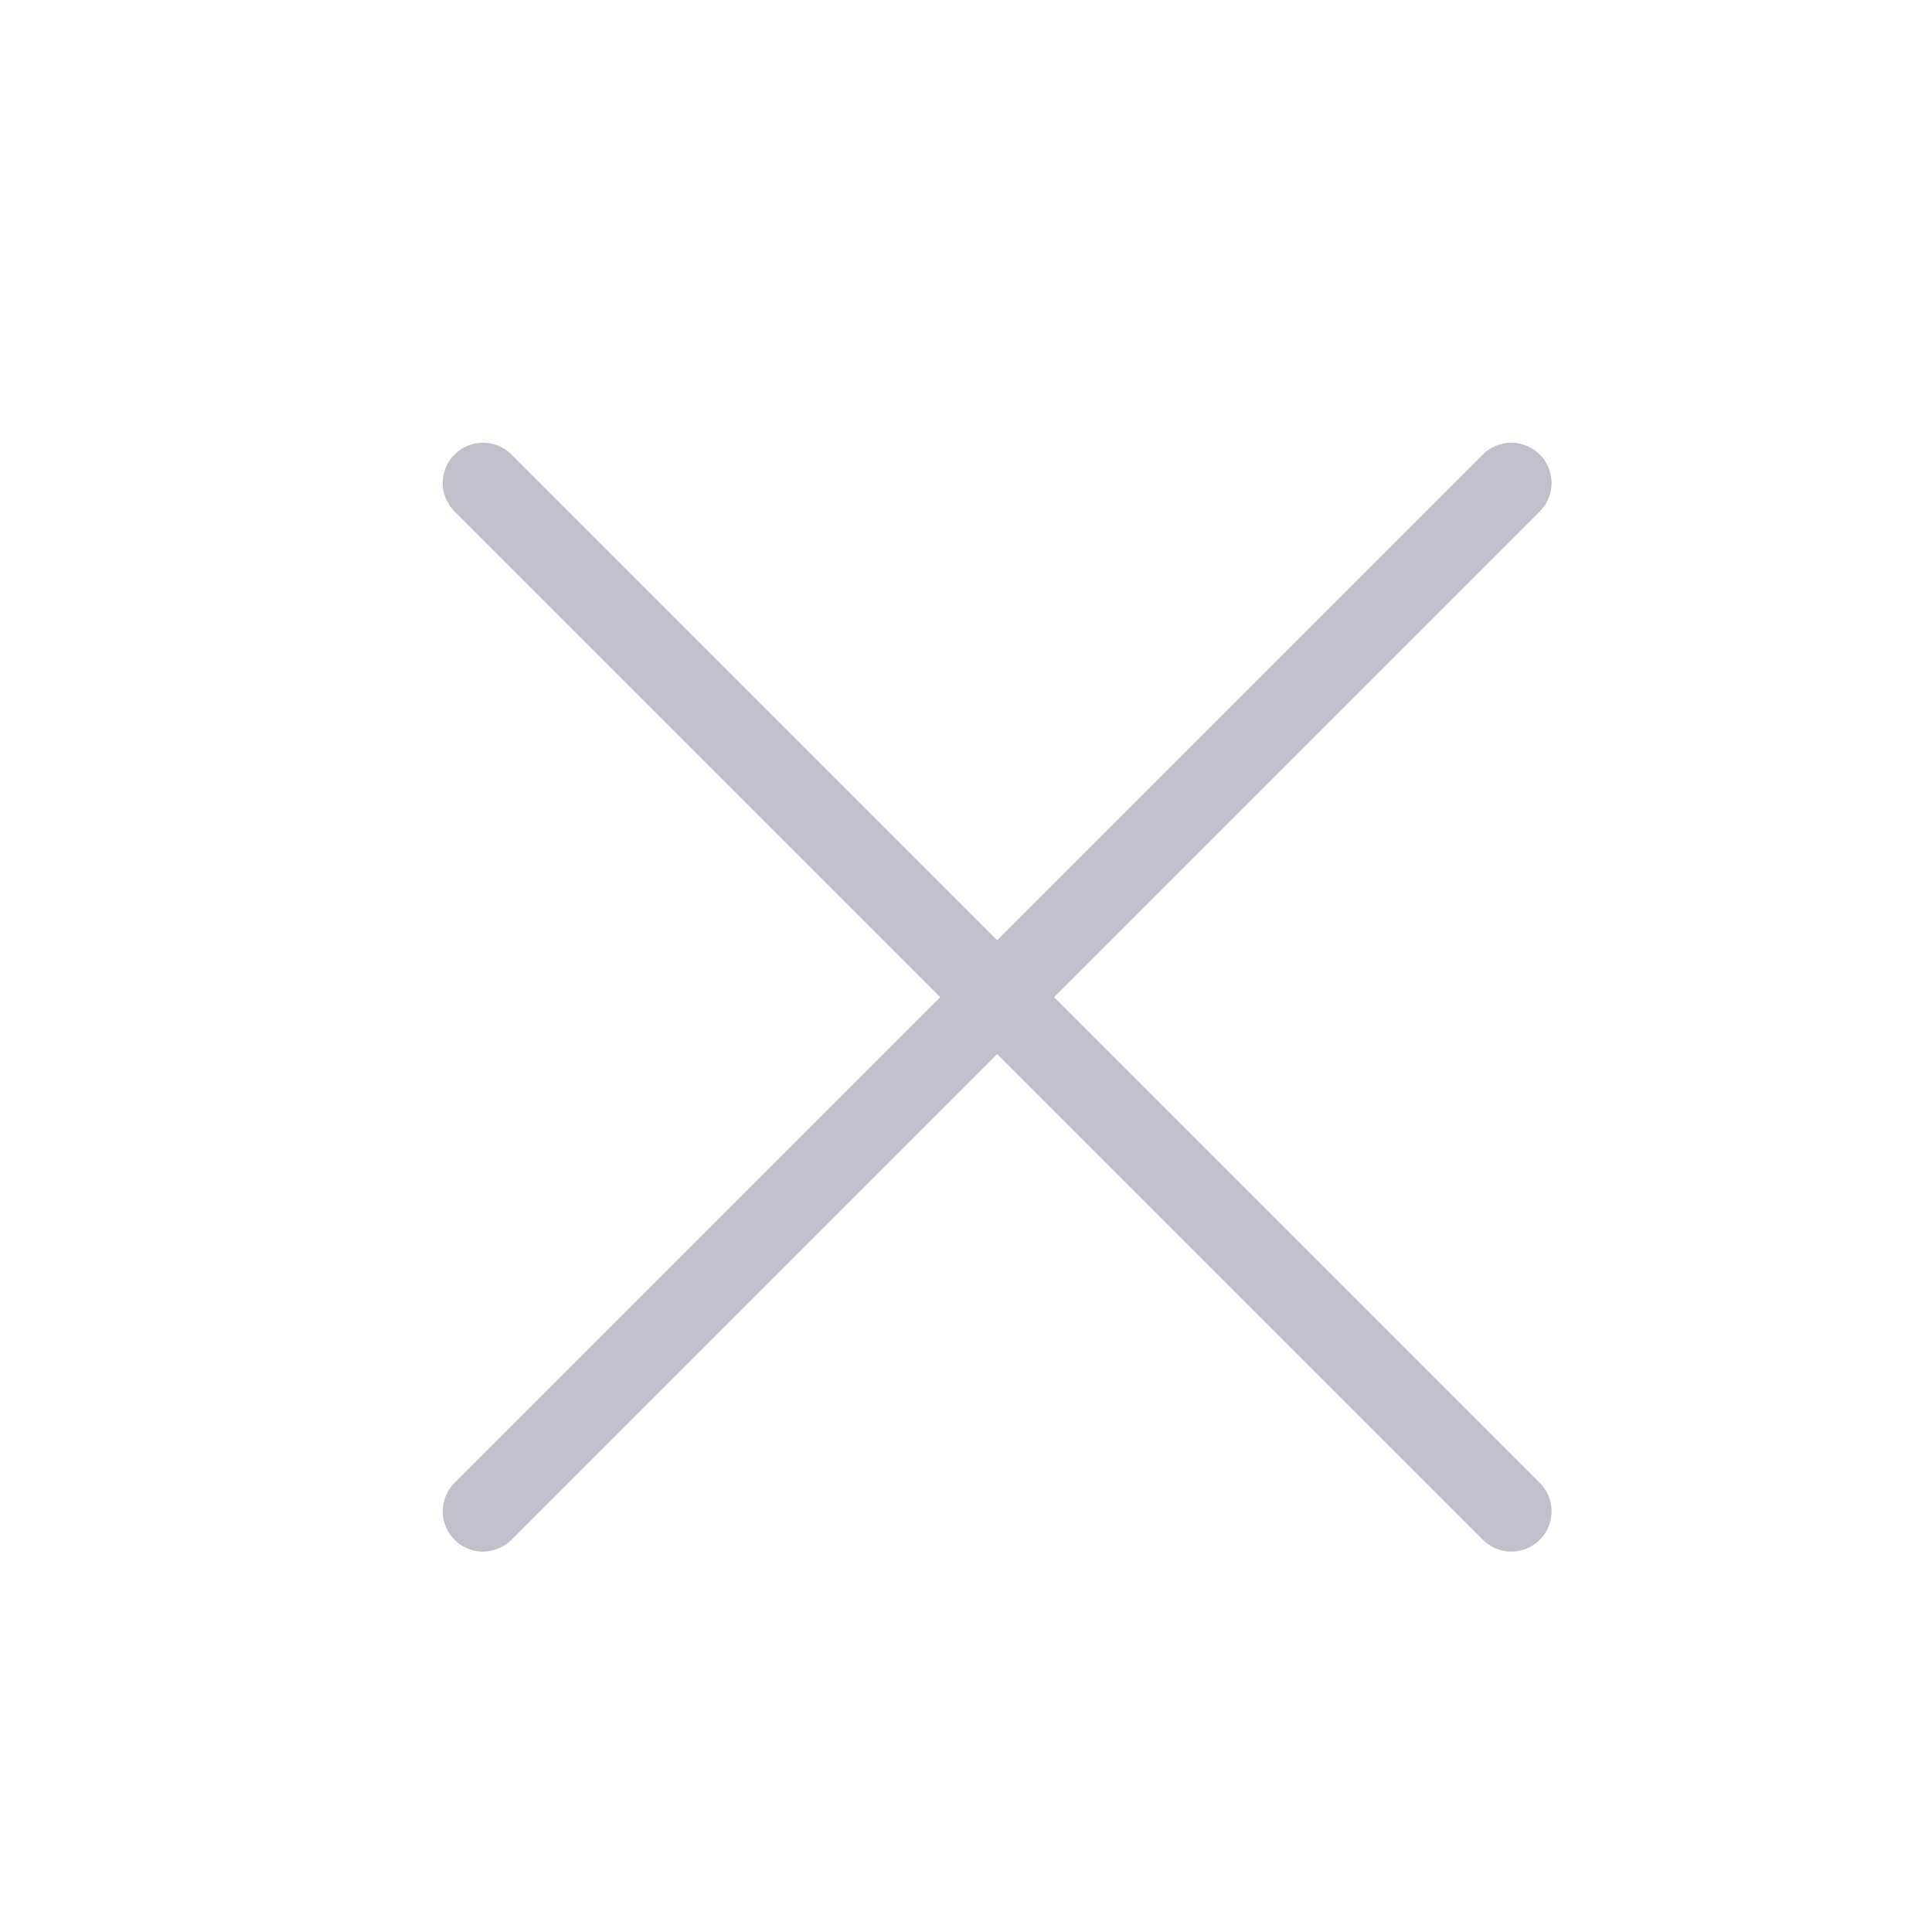 <svg width="48" height="48" viewBox="0 0 48 48" fill="none" xmlns="http://www.w3.org/2000/svg">
<g opacity="0.25">
<path d="M12 12L37.548 37.548" stroke="#02002E" stroke-width="2" stroke-linecap="round" stroke-linejoin="round"/>
<path d="M12 37.548L37.548 12" stroke="#02002E" stroke-width="2" stroke-linecap="round" stroke-linejoin="round"/>
</g>
</svg>
